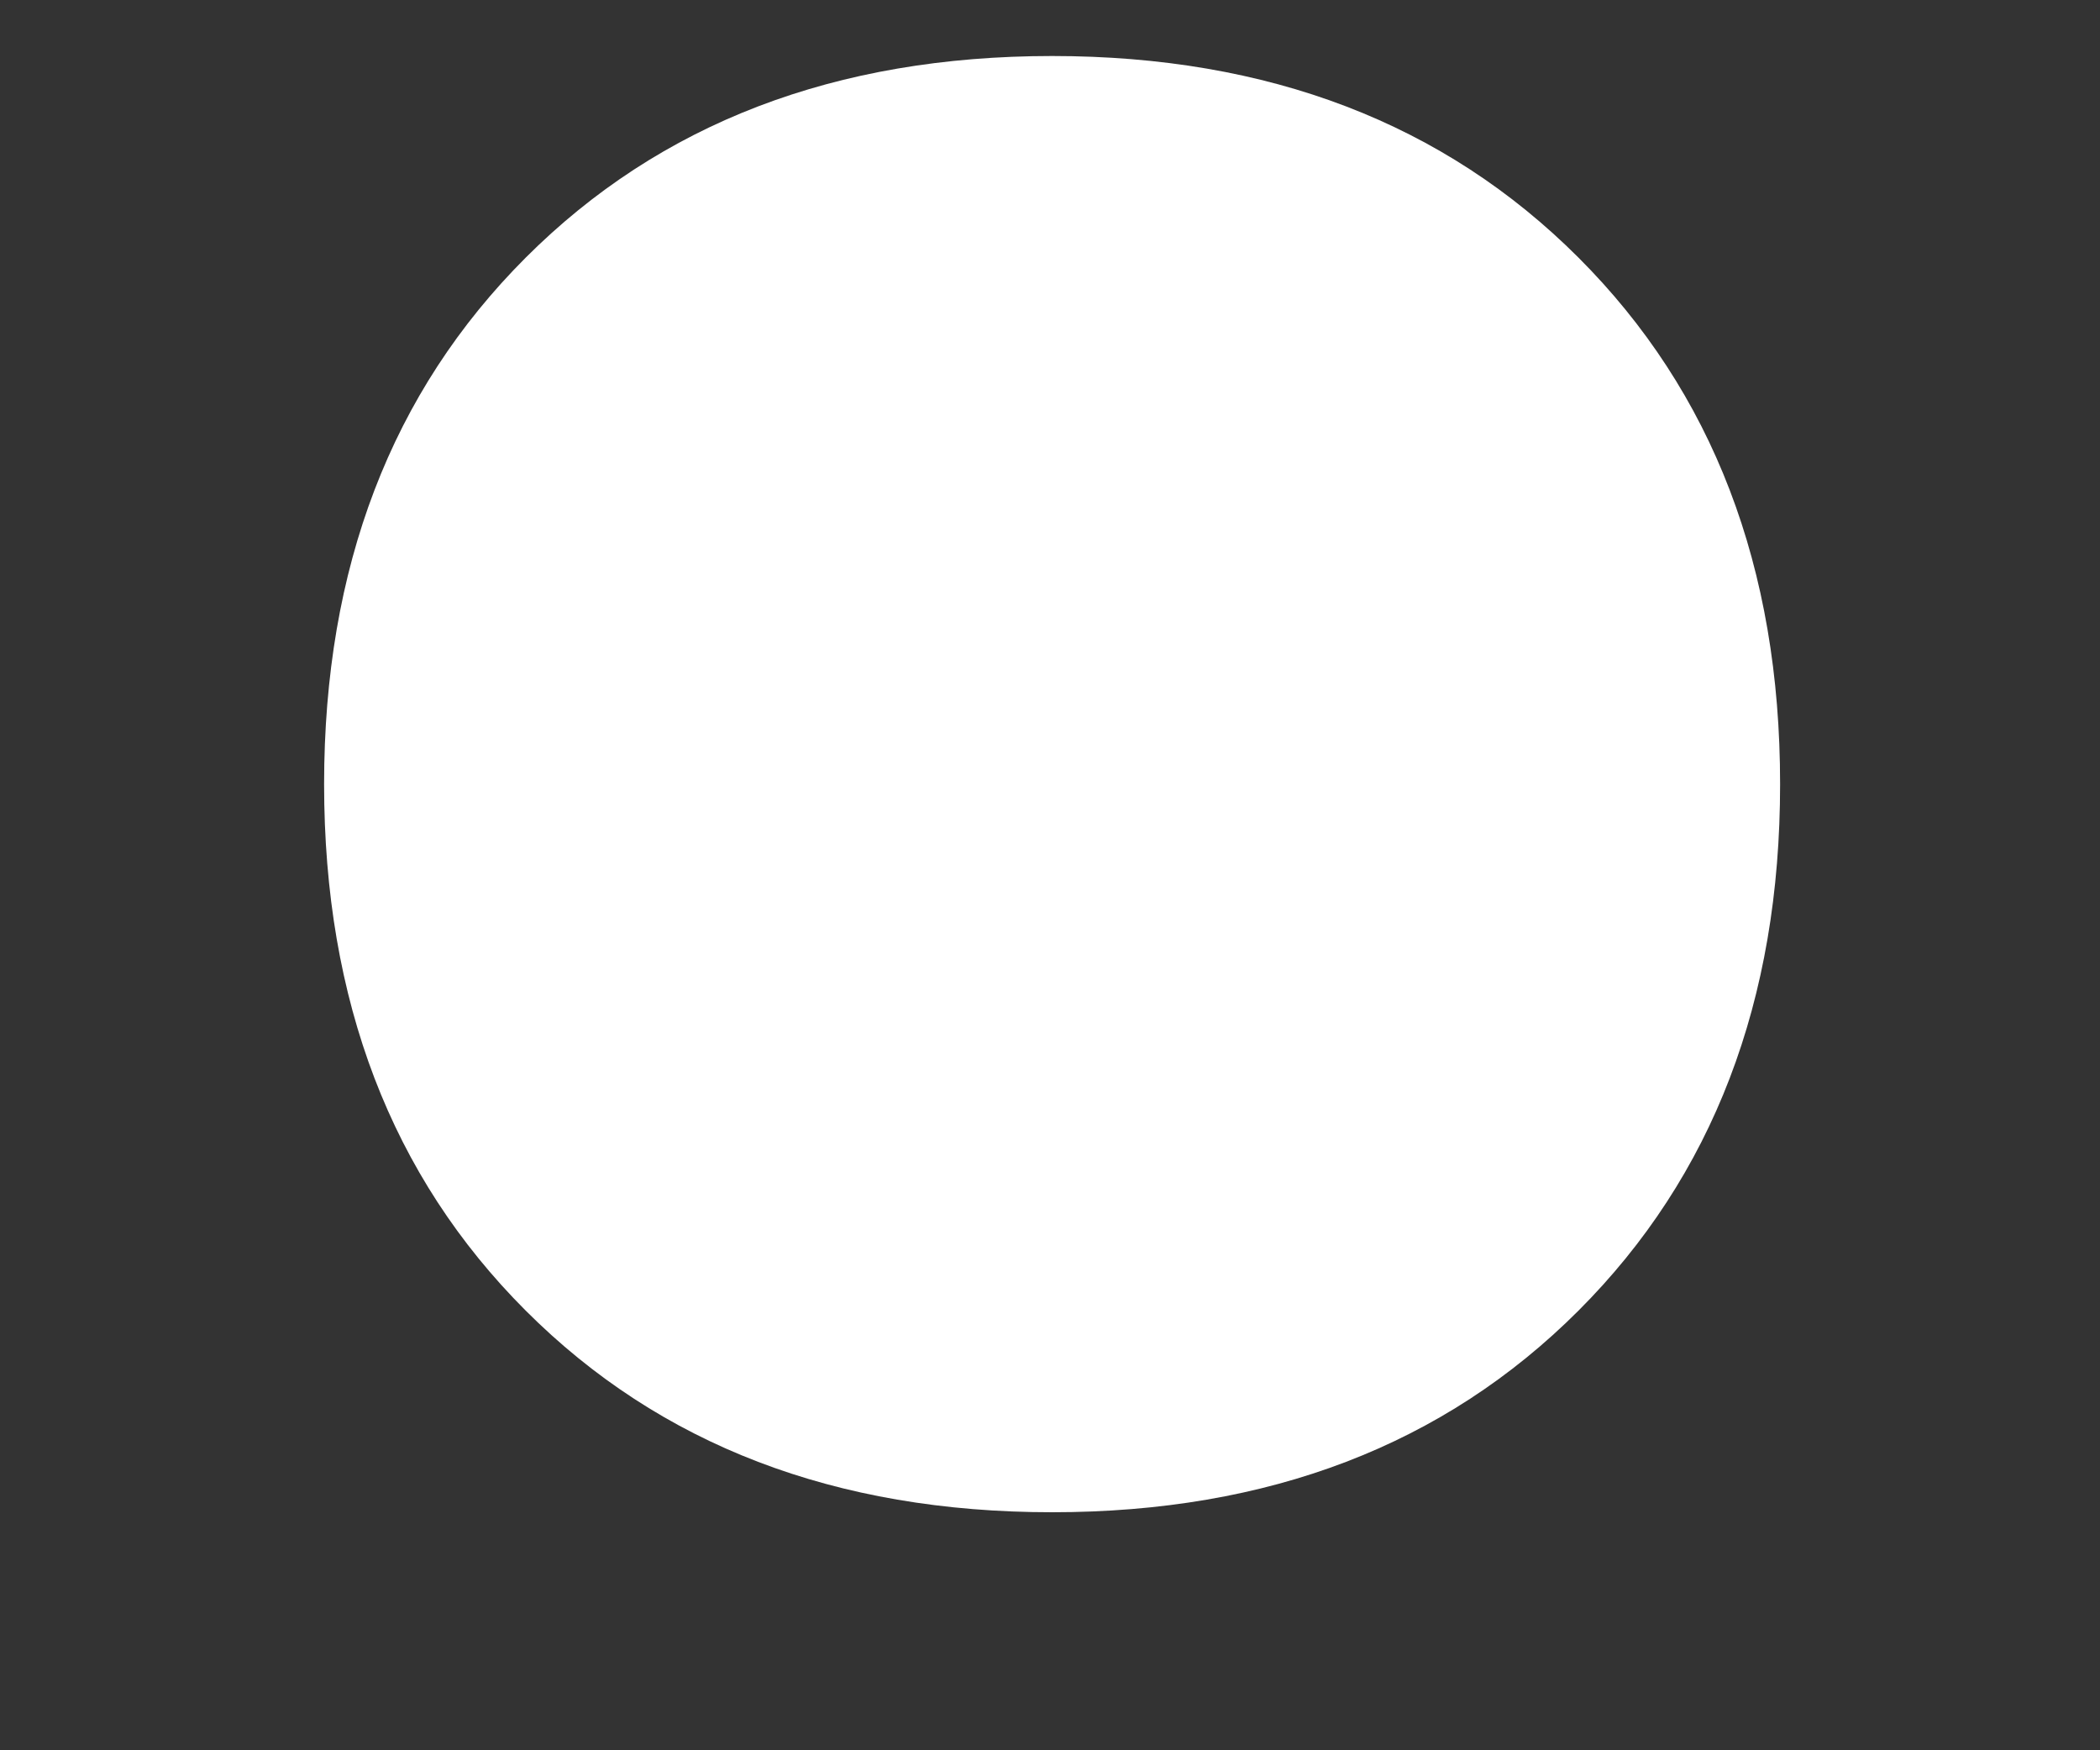 <svg width="6" height="5" viewBox="0 0 6 5" fill="none" xmlns="http://www.w3.org/2000/svg">
<rect x="0" y="0" width="6" height="5" fill="#333333" stroke="none"/>
<path d="M3.006 0.16C3.625 0.16 4.126 0.352 4.51 0.736C4.894 1.12 5.086 1.621 5.086 2.24C5.086 2.859 4.894 3.36 4.51 3.744C4.126 4.128 3.625 4.32 3.006 4.32C2.387 4.32 1.886 4.128 1.502 3.744C1.118 3.36 0.926 2.859 0.926 2.24C0.926 1.621 1.118 1.12 1.502 0.736C1.886 0.352 2.387 0.16 3.006 0.16Z" fill="white"/>
</svg>

